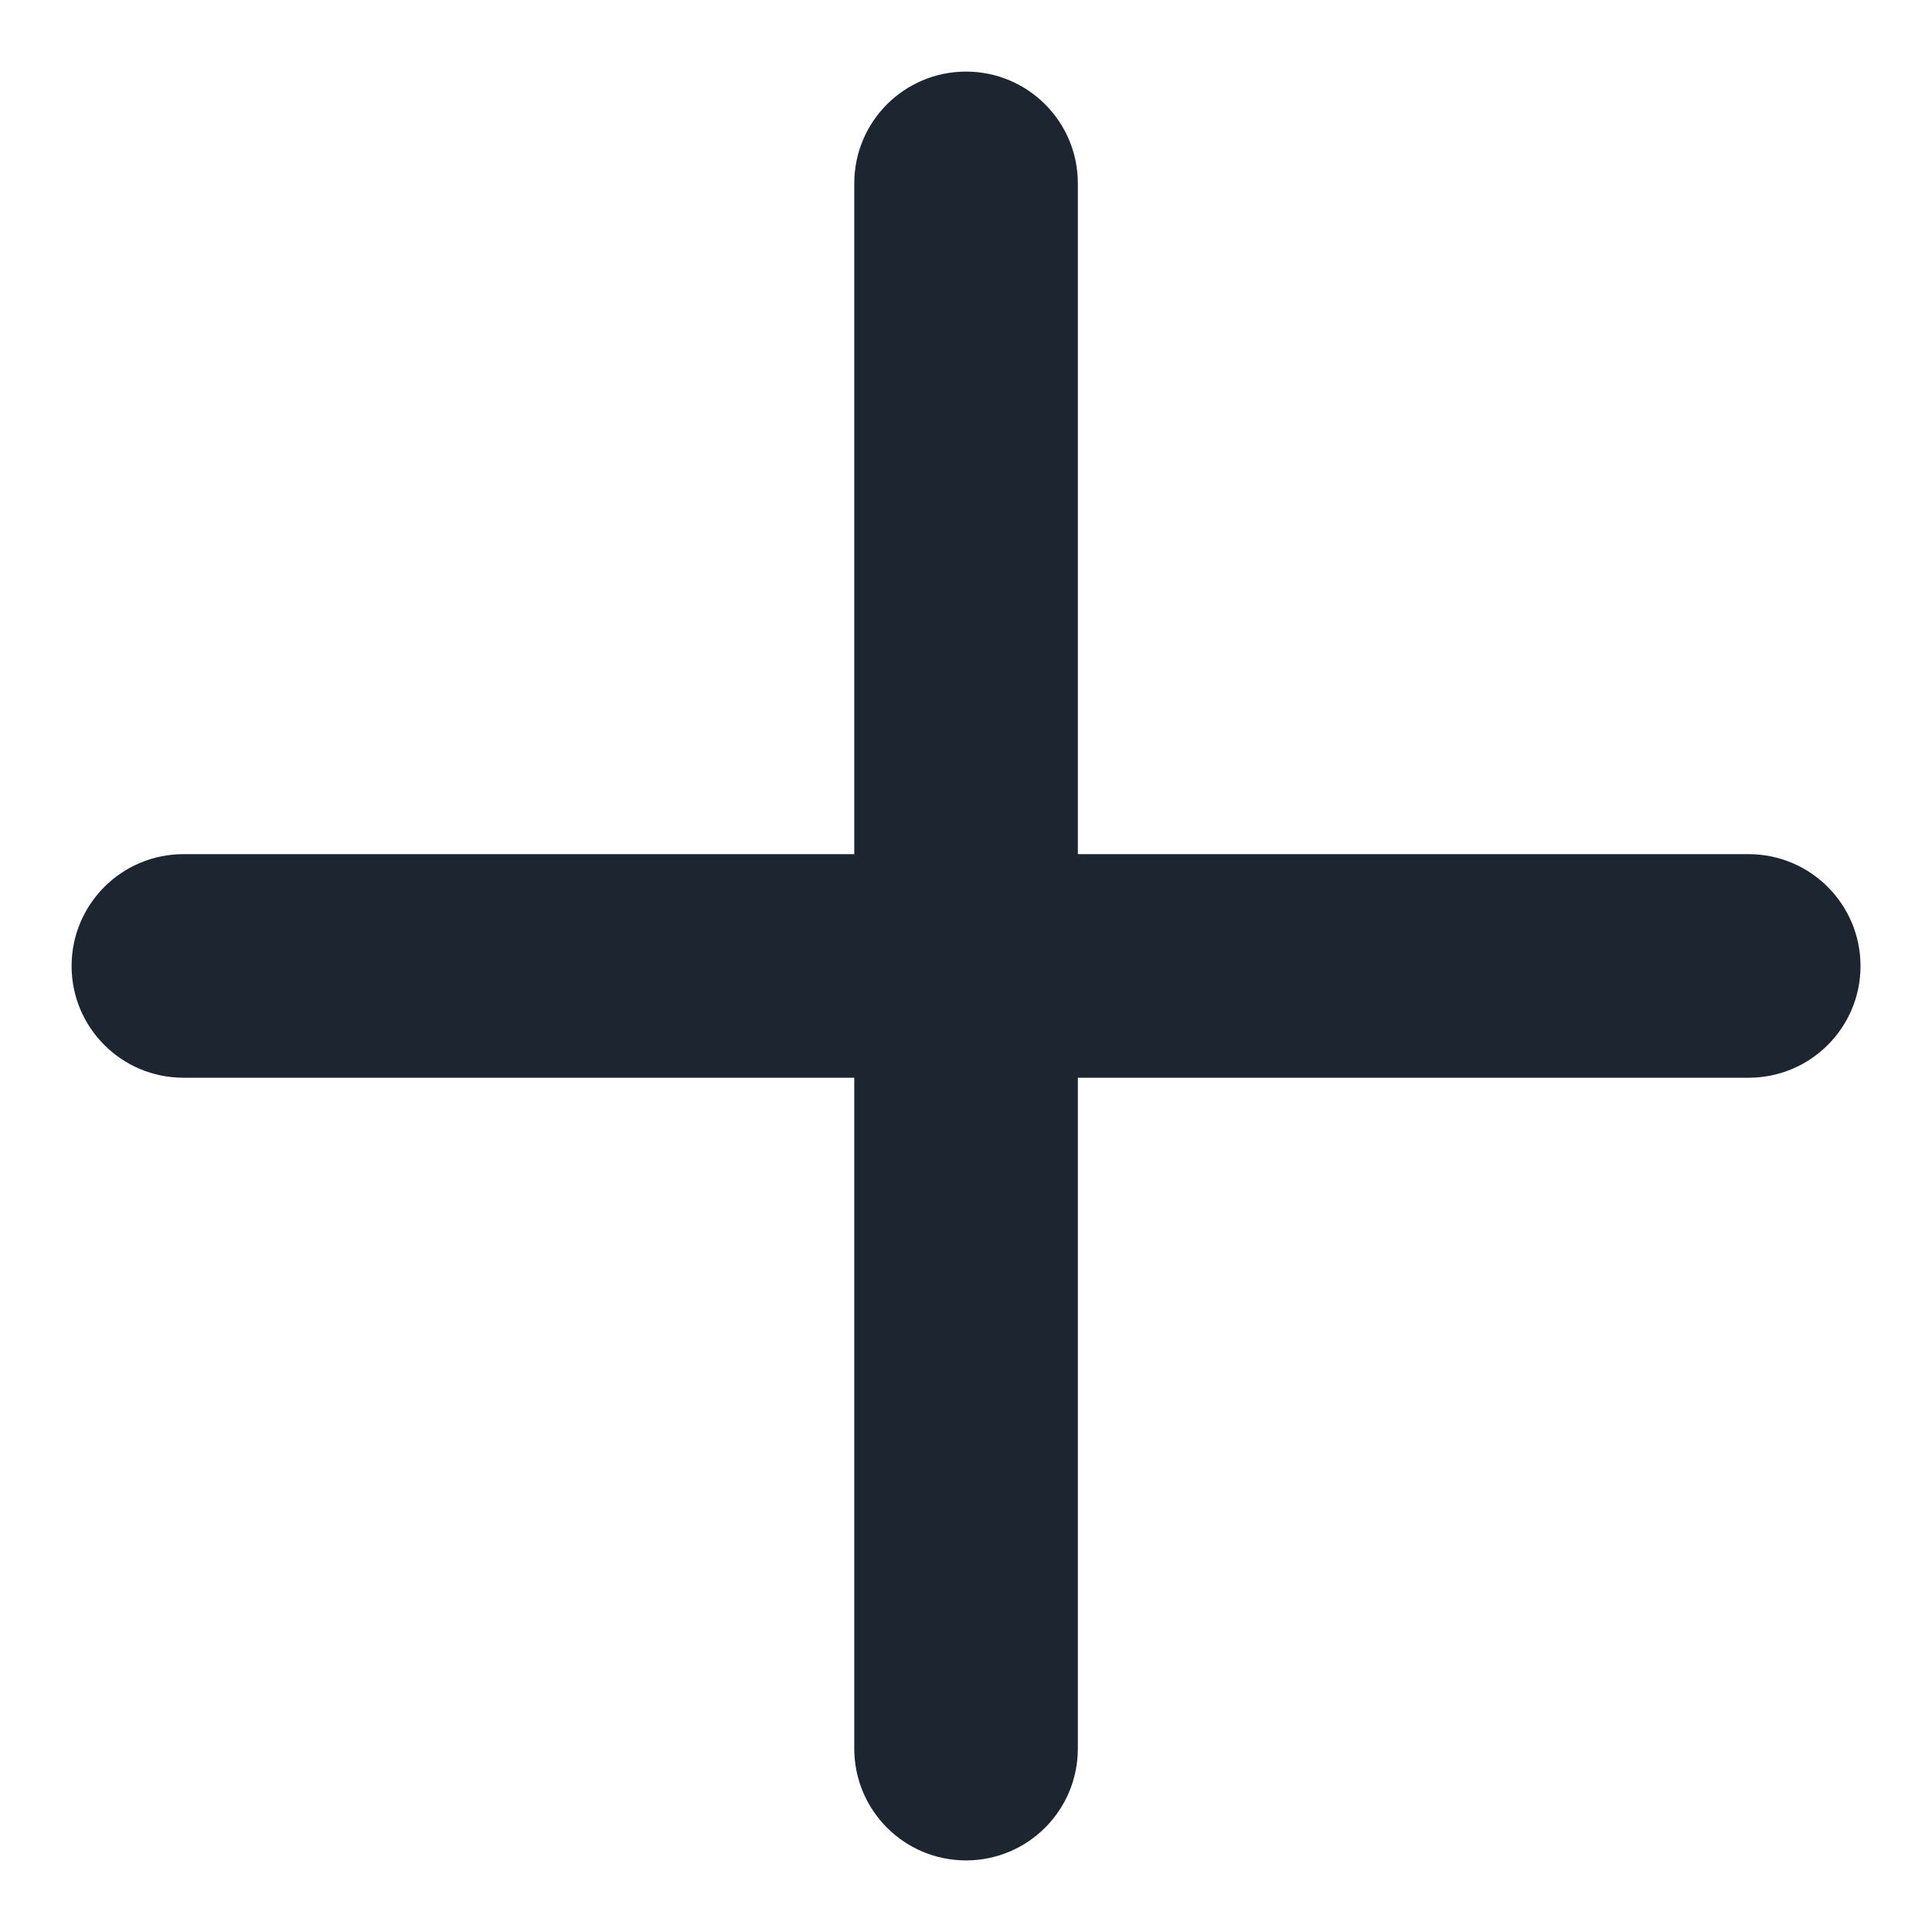 <svg width="18" height="18" viewBox="0 0 18 18" fill="none" xmlns="http://www.w3.org/2000/svg">
<path fill-rule="evenodd" clip-rule="evenodd" d="M10.042 1.708C10.042 1.133 9.576 0.667 9 0.667C8.425 0.667 7.959 1.133 7.959 1.708V7.958H1.709C1.133 7.958 0.667 8.425 0.667 9C0.667 9.575 1.133 10.041 1.709 10.041H7.959V16.291C7.959 16.867 8.425 17.333 9 17.333C9.576 17.333 10.042 16.867 10.042 16.291V10.041H16.292C16.867 10.041 17.334 9.575 17.334 9C17.334 8.425 16.867 7.958 16.292 7.958H10.042V1.708Z" fill="#1D2630"/>
</svg>
